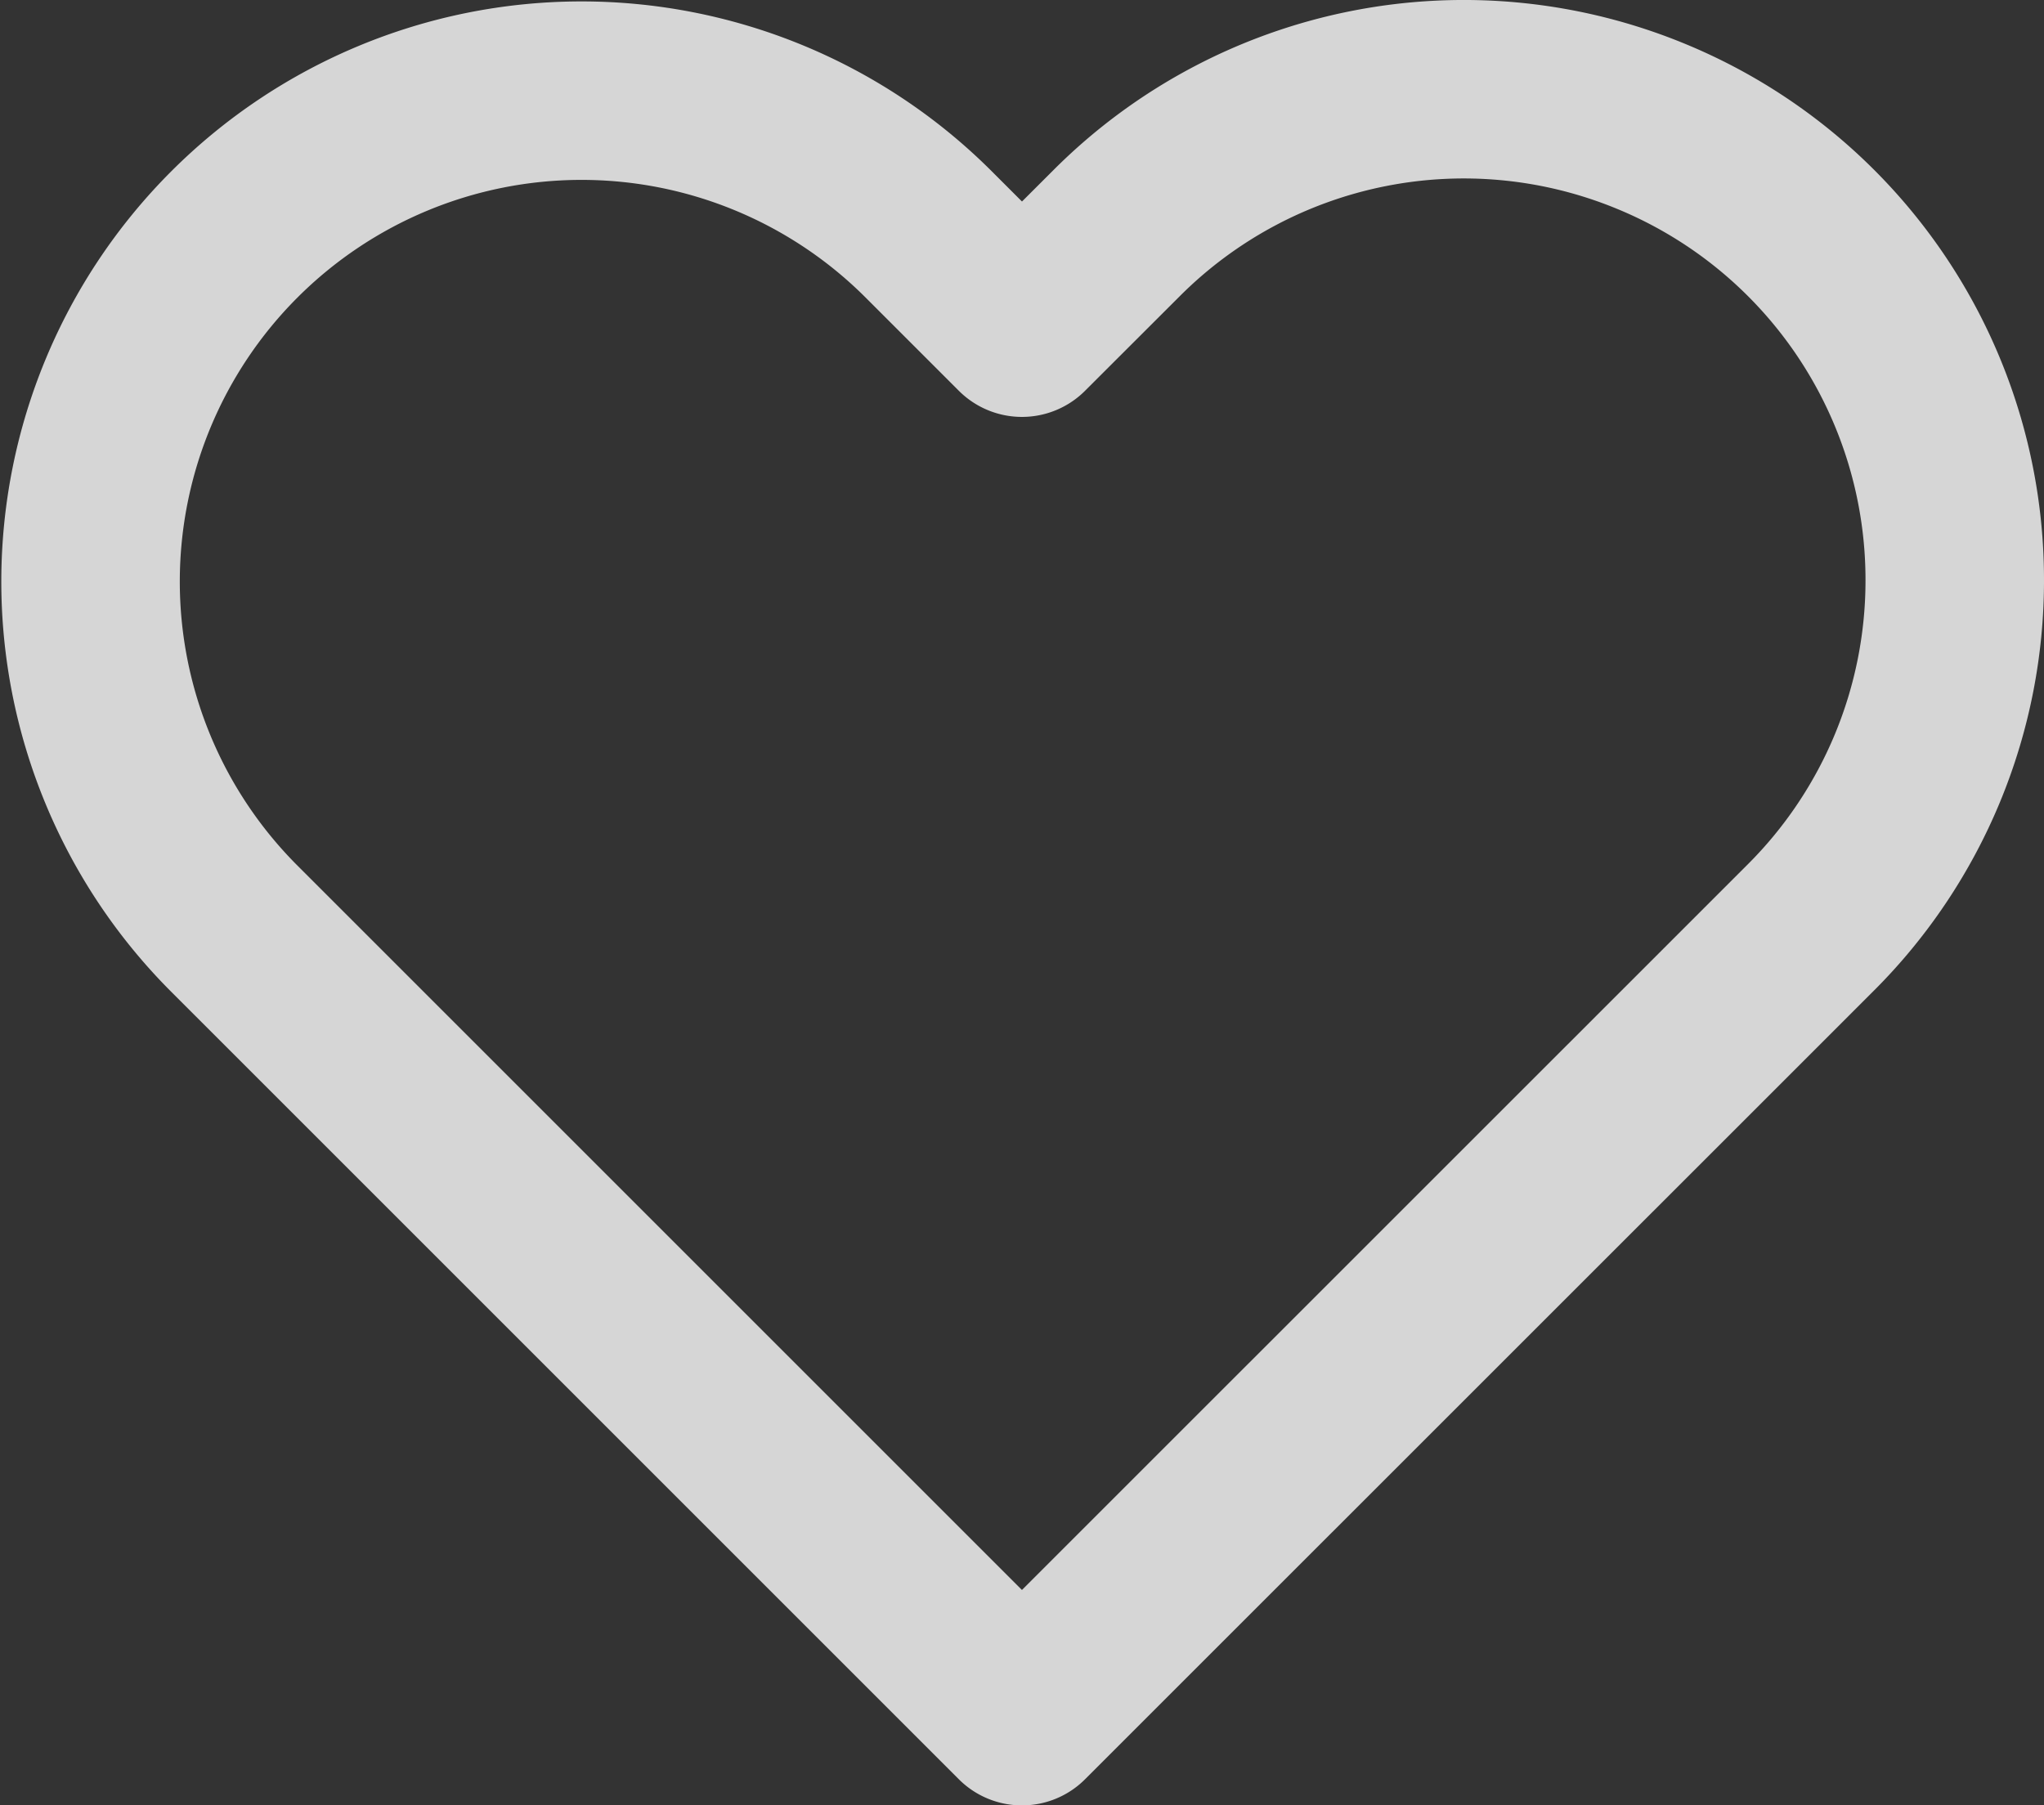 <svg xmlns="http://www.w3.org/2000/svg" width="17.177" height="15.174" fill="none">
  <rect width="100%" height="100%" fill="#333333" stroke="none"/>
  <path stroke="#FFF" stroke-linejoin="round" stroke-opacity=".8" stroke-width="1.5" d="M13.88 1.064a4.124 4.124 0 0 0-4.496.895l-.796.795-.795-.795a4.126 4.126 0 0 0-5.835 5.835l.795.795 5.835 5.835 5.836-5.835.795-.795a4.12 4.12 0 0 0 1.208-2.918 4.122 4.122 0 0 0-2.547-3.812Z"/>
</svg>
